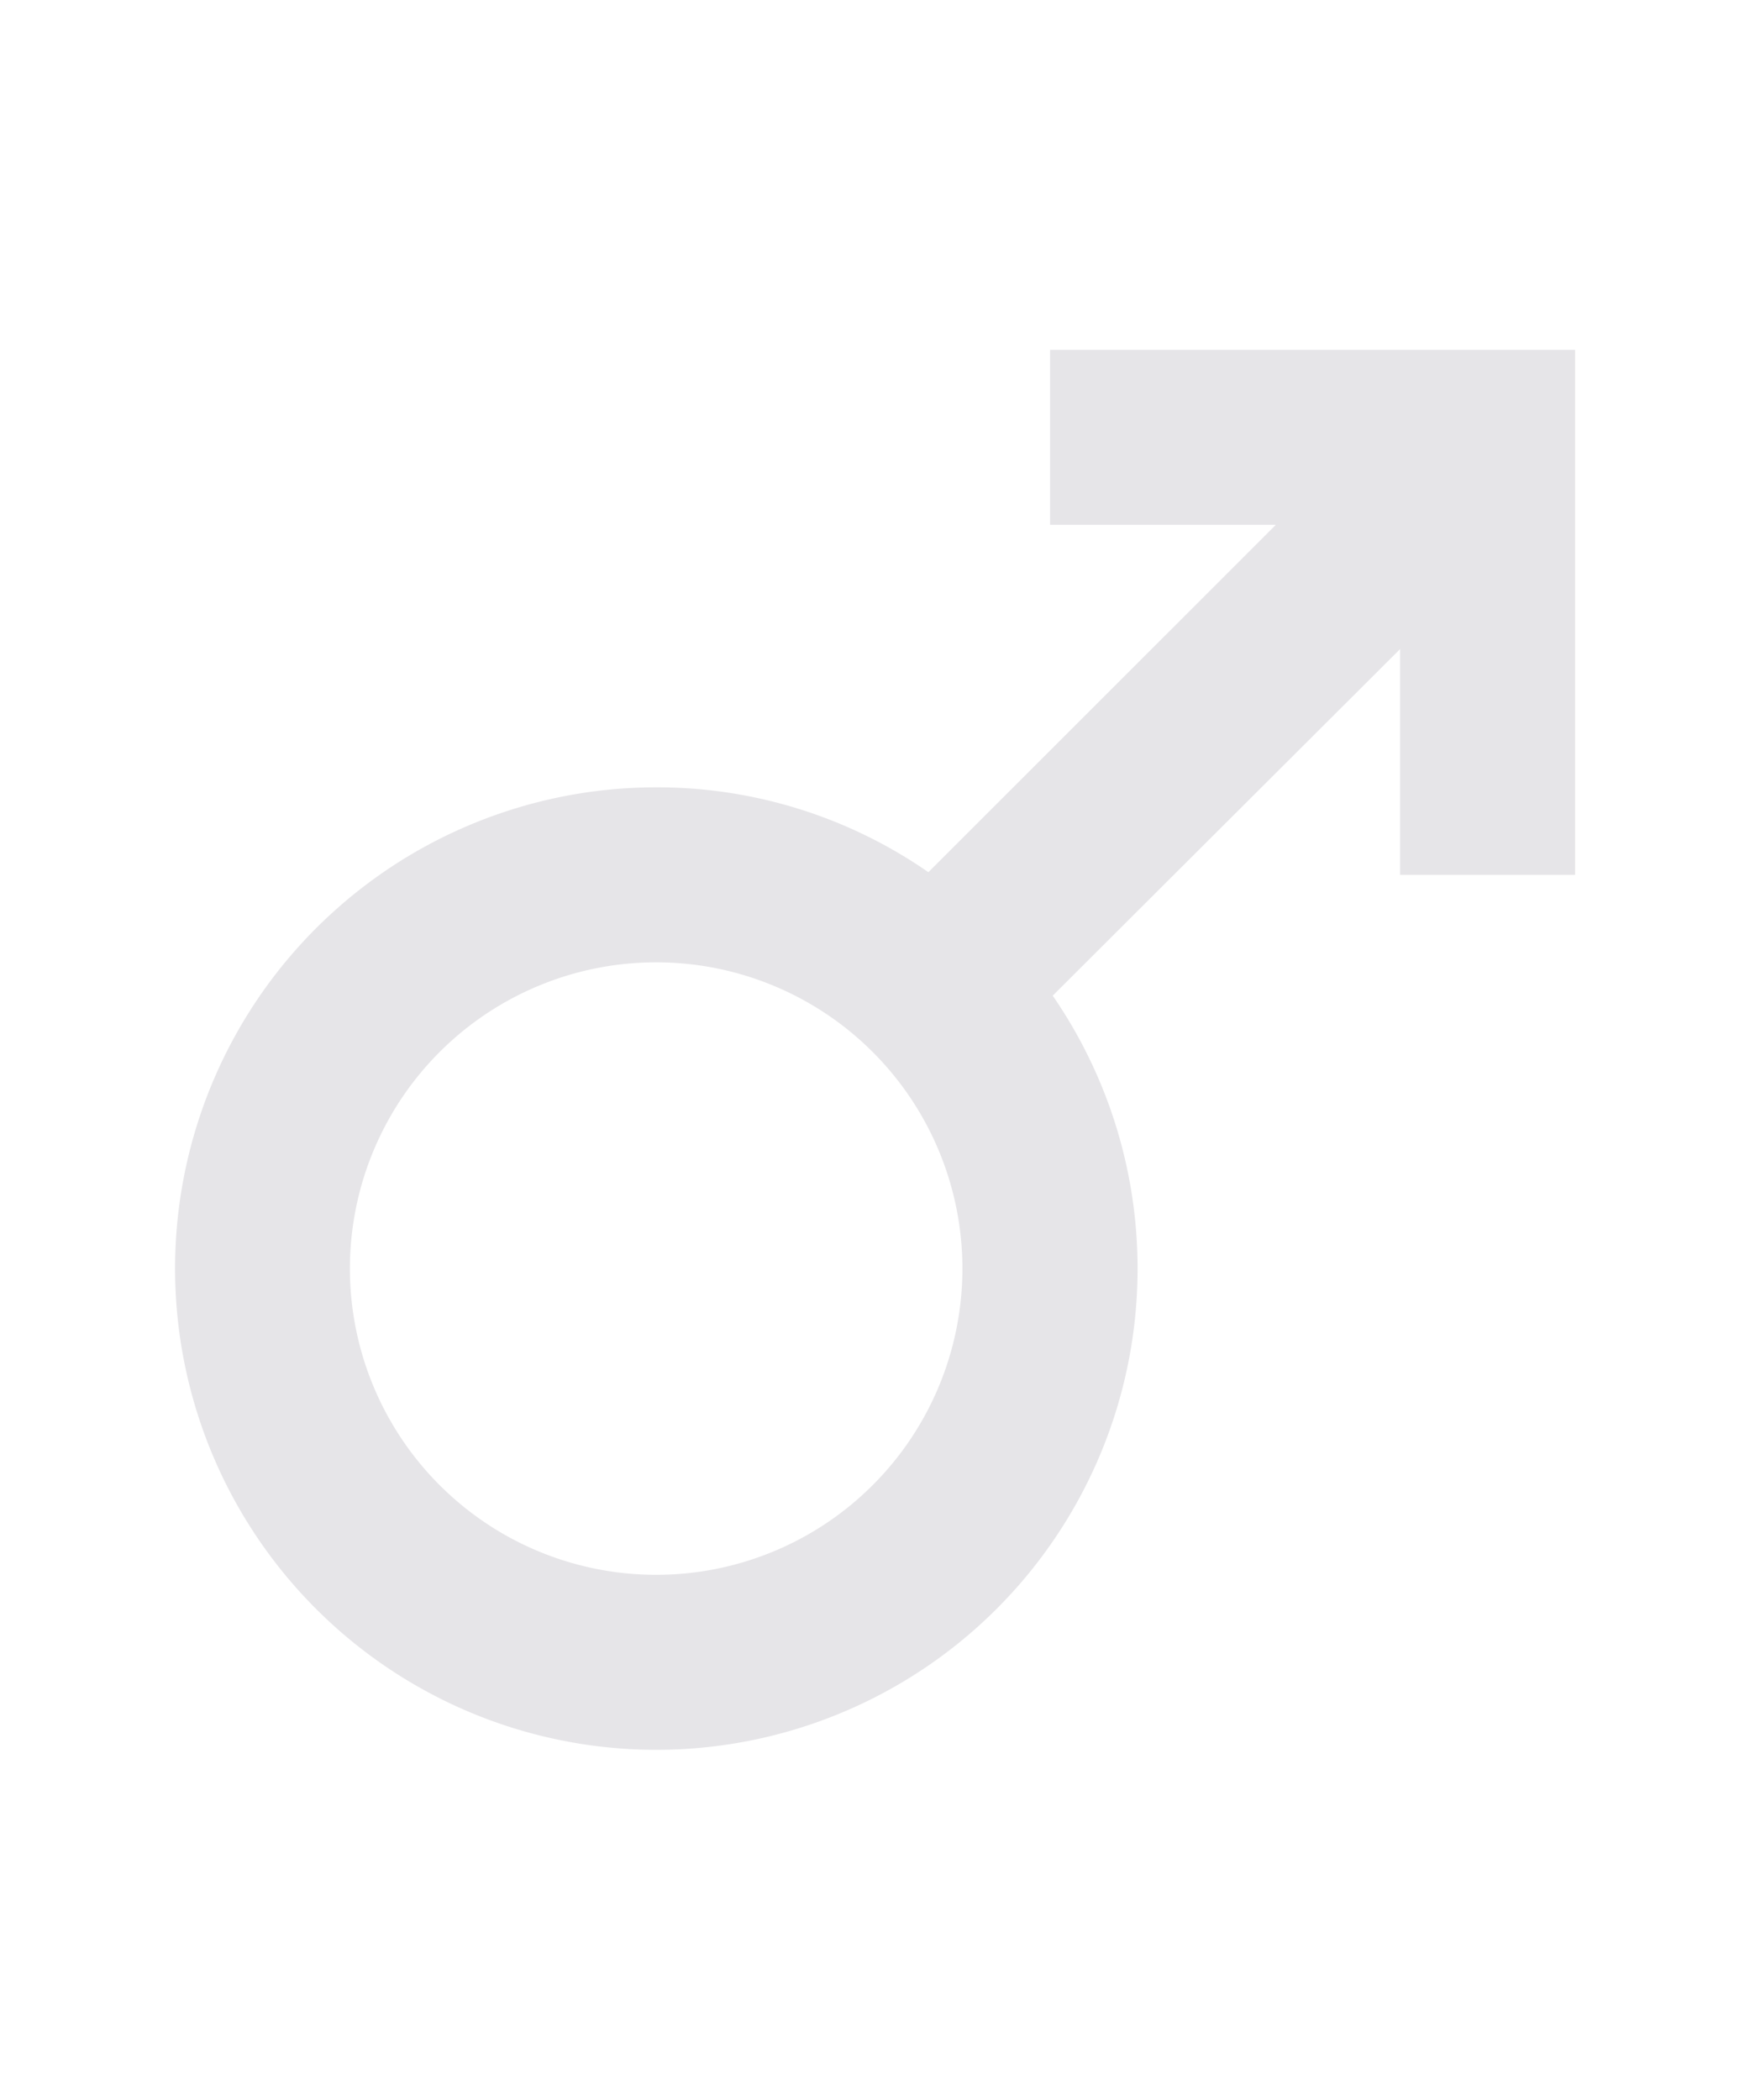 <svg xmlns="http://www.w3.org/2000/svg" xmlns:xlink="http://www.w3.org/1999/xlink" width="20" height="24" viewBox="0 0 20 24">
  <defs>
    <clipPath id="clip-path">
      <rect id="Rectangle_1490" data-name="Rectangle 1490" width="20" height="24" transform="translate(-0.374 0.033)" fill="#fff"/>
    </clipPath>
  </defs>
  <g id="Groupe_de_masques_22" data-name="Groupe de masques 22" transform="translate(0.374 -0.033)" clip-path="url(#clip-path)">
    <g id="male_black_24dp" transform="translate(1.624 4.03)">
      <rect id="Rectangle_1500" data-name="Rectangle 1500" width="12" height="12" transform="translate(2.002 2.002)" fill="none"/>
      <path id="Tracé_369" data-name="Tracé 369" d="M7.168,8.668a3.5,3.5,0,1,1-3.5,3.5A3.5,3.5,0,0,1,7.168,8.668Zm0-2A5.5,5.5,0,1,0,11.7,9.049L15.67,5.088V7.668h2v-6h-6v2H14.25L10.279,7.638A5.438,5.438,0,0,0,7.168,6.668Z" transform="translate(-1.667 -1.667)" fill="#e6e5e8"/>
    </g>
  </g>
</svg>

